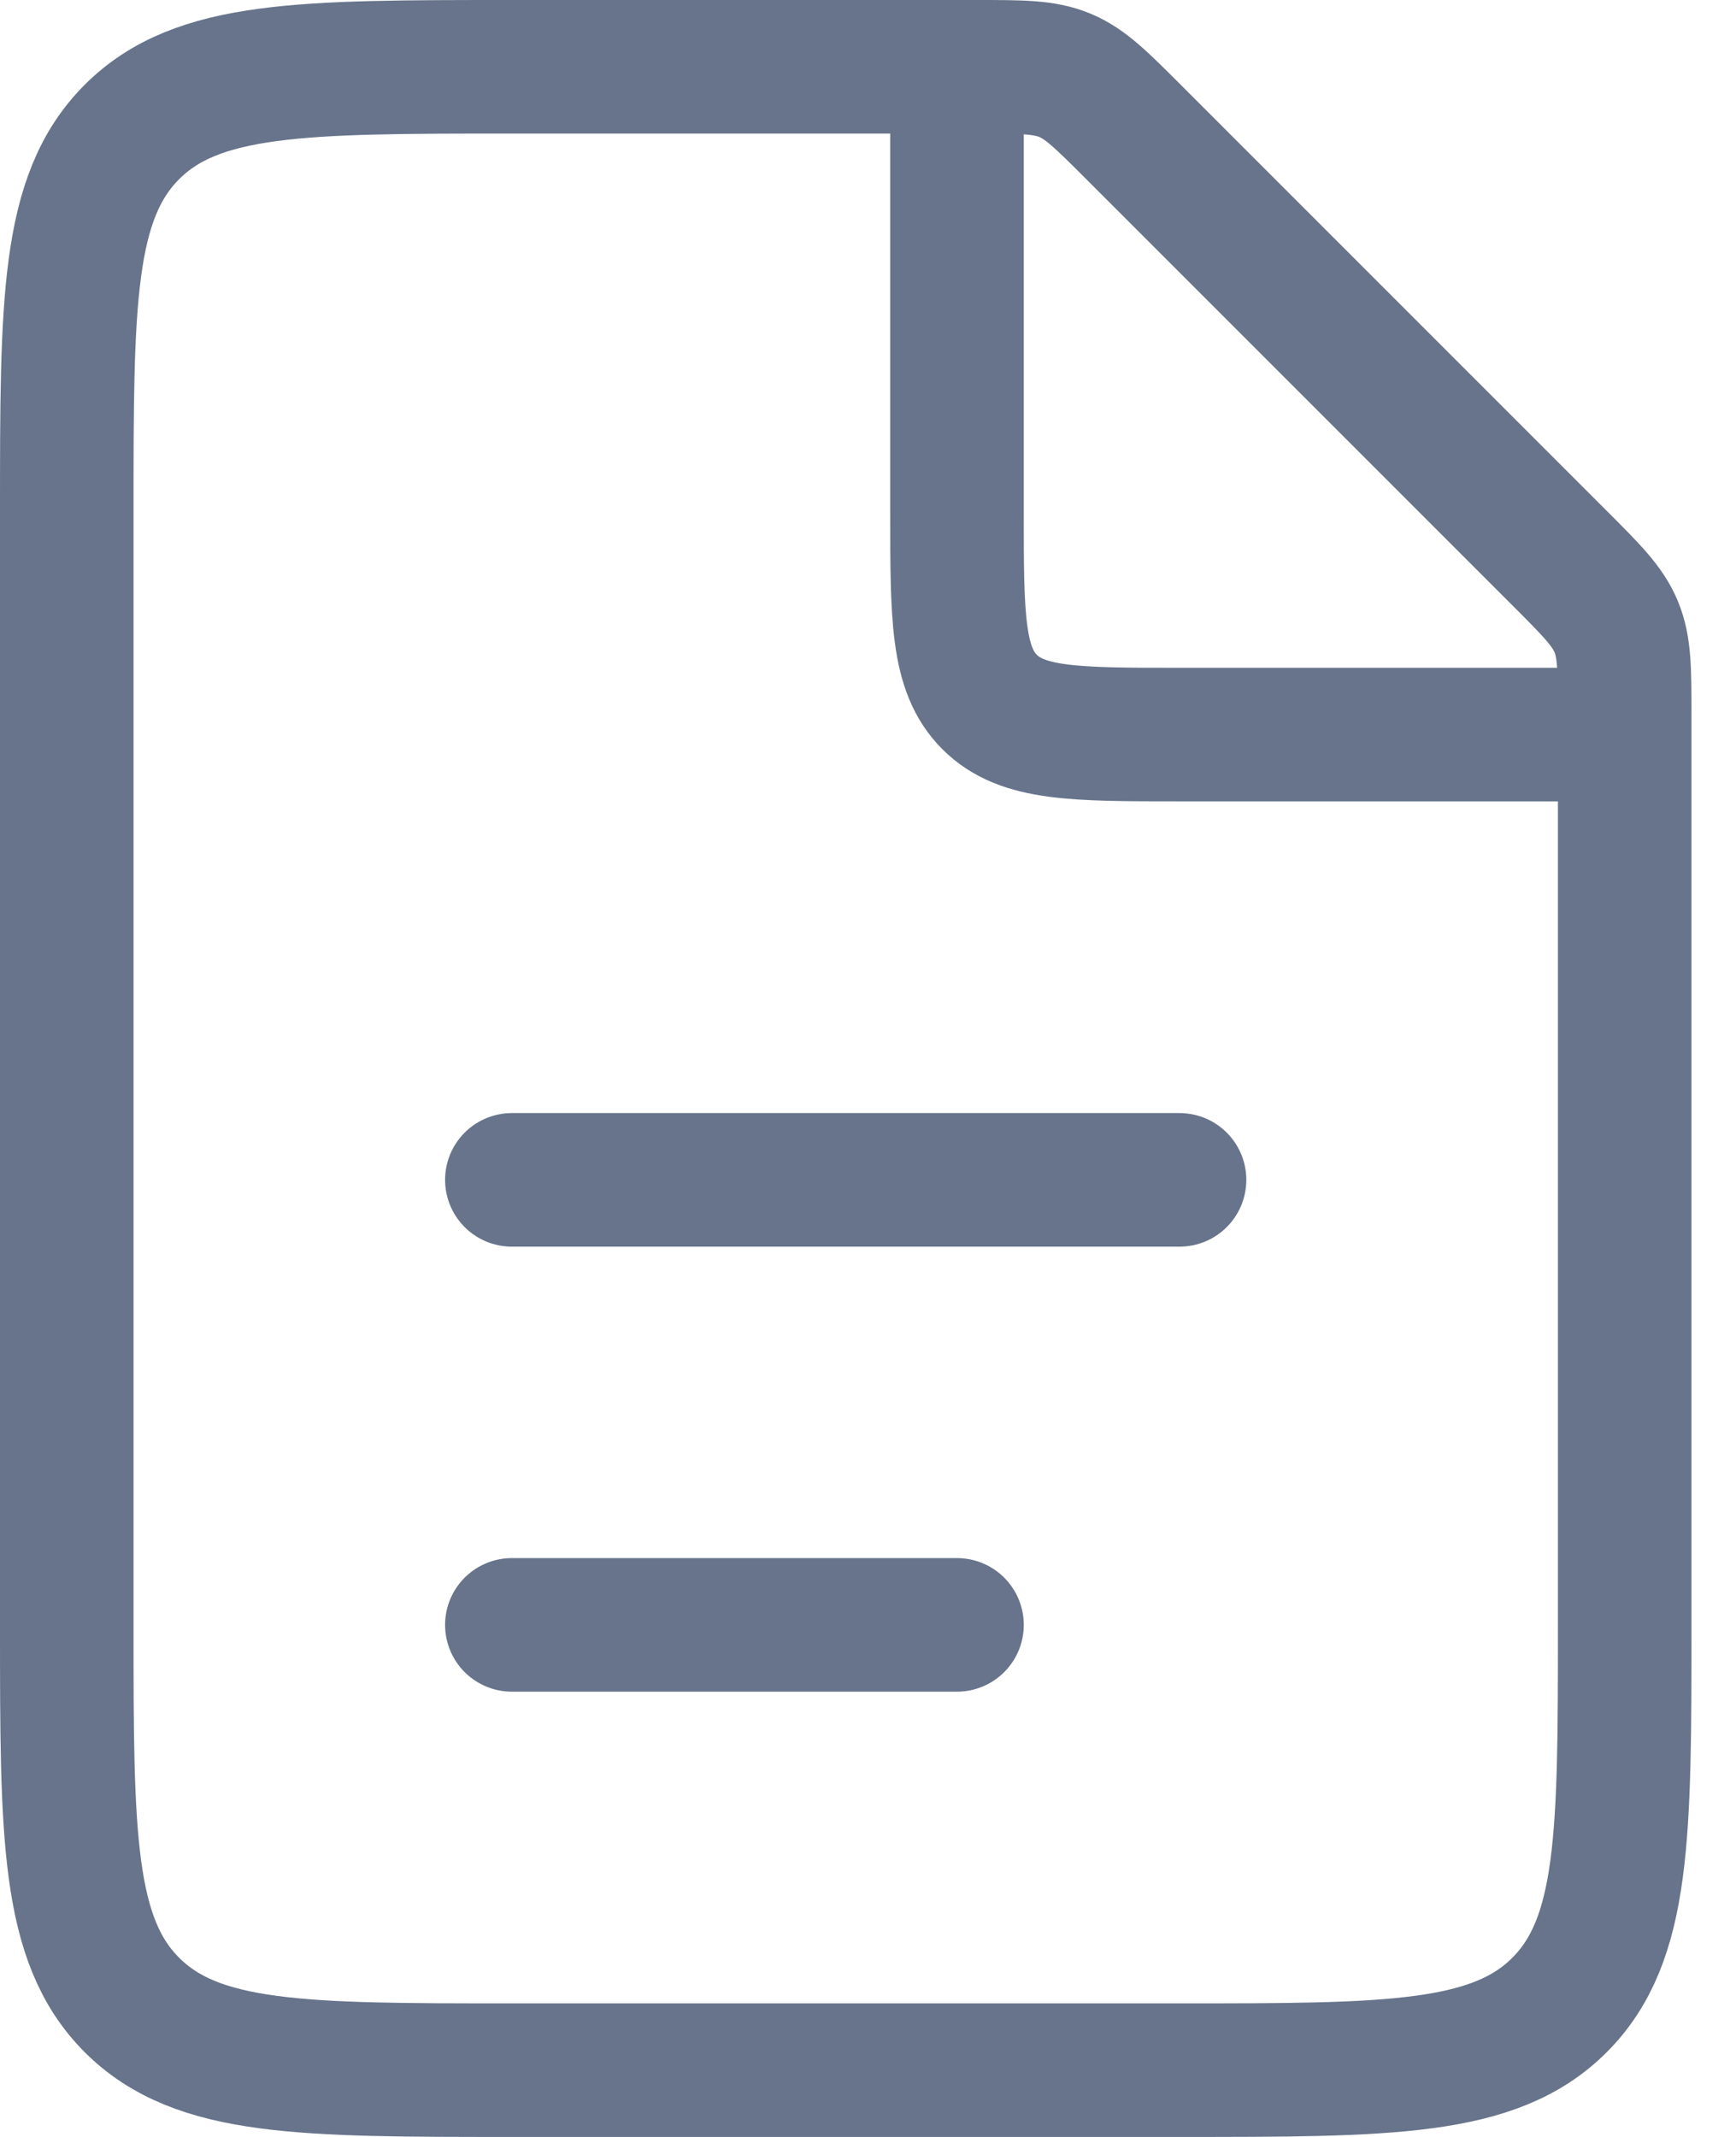 <svg width="26" height="32" viewBox="0 0 26 32" fill="none" xmlns="http://www.w3.org/2000/svg">
<path d="M14.619 1H7.667C4.524 1 2.953 1 1.976 1.976C1 2.953 1 4.524 1 7.667V24.333C1 27.476 1 29.047 1.976 30.024C2.953 31 4.524 31 7.667 31H17.667C20.809 31 22.381 31 23.357 30.024C24.333 29.047 24.333 27.476 24.333 24.333V10.714C24.333 10.033 24.333 9.692 24.206 9.386C24.08 9.08 23.839 8.839 23.357 8.357L16.976 1.976C16.495 1.495 16.254 1.254 15.947 1.127C15.641 1 15.3 1 14.619 1Z" stroke="#67748B" stroke-width="2"/>
<path d="M7.666 17.668L17.666 17.668" stroke="#67748B" stroke-width="2" stroke-linecap="round"/>
<path d="M7.666 24.332L14.333 24.332" stroke="#67748B" stroke-width="2" stroke-linecap="round"/>
<path d="M14.333 1V7.667C14.333 9.238 14.333 10.024 14.821 10.512C15.309 11 16.095 11 17.666 11H24.333" stroke="#67748B" stroke-width="2"/>
</svg>
